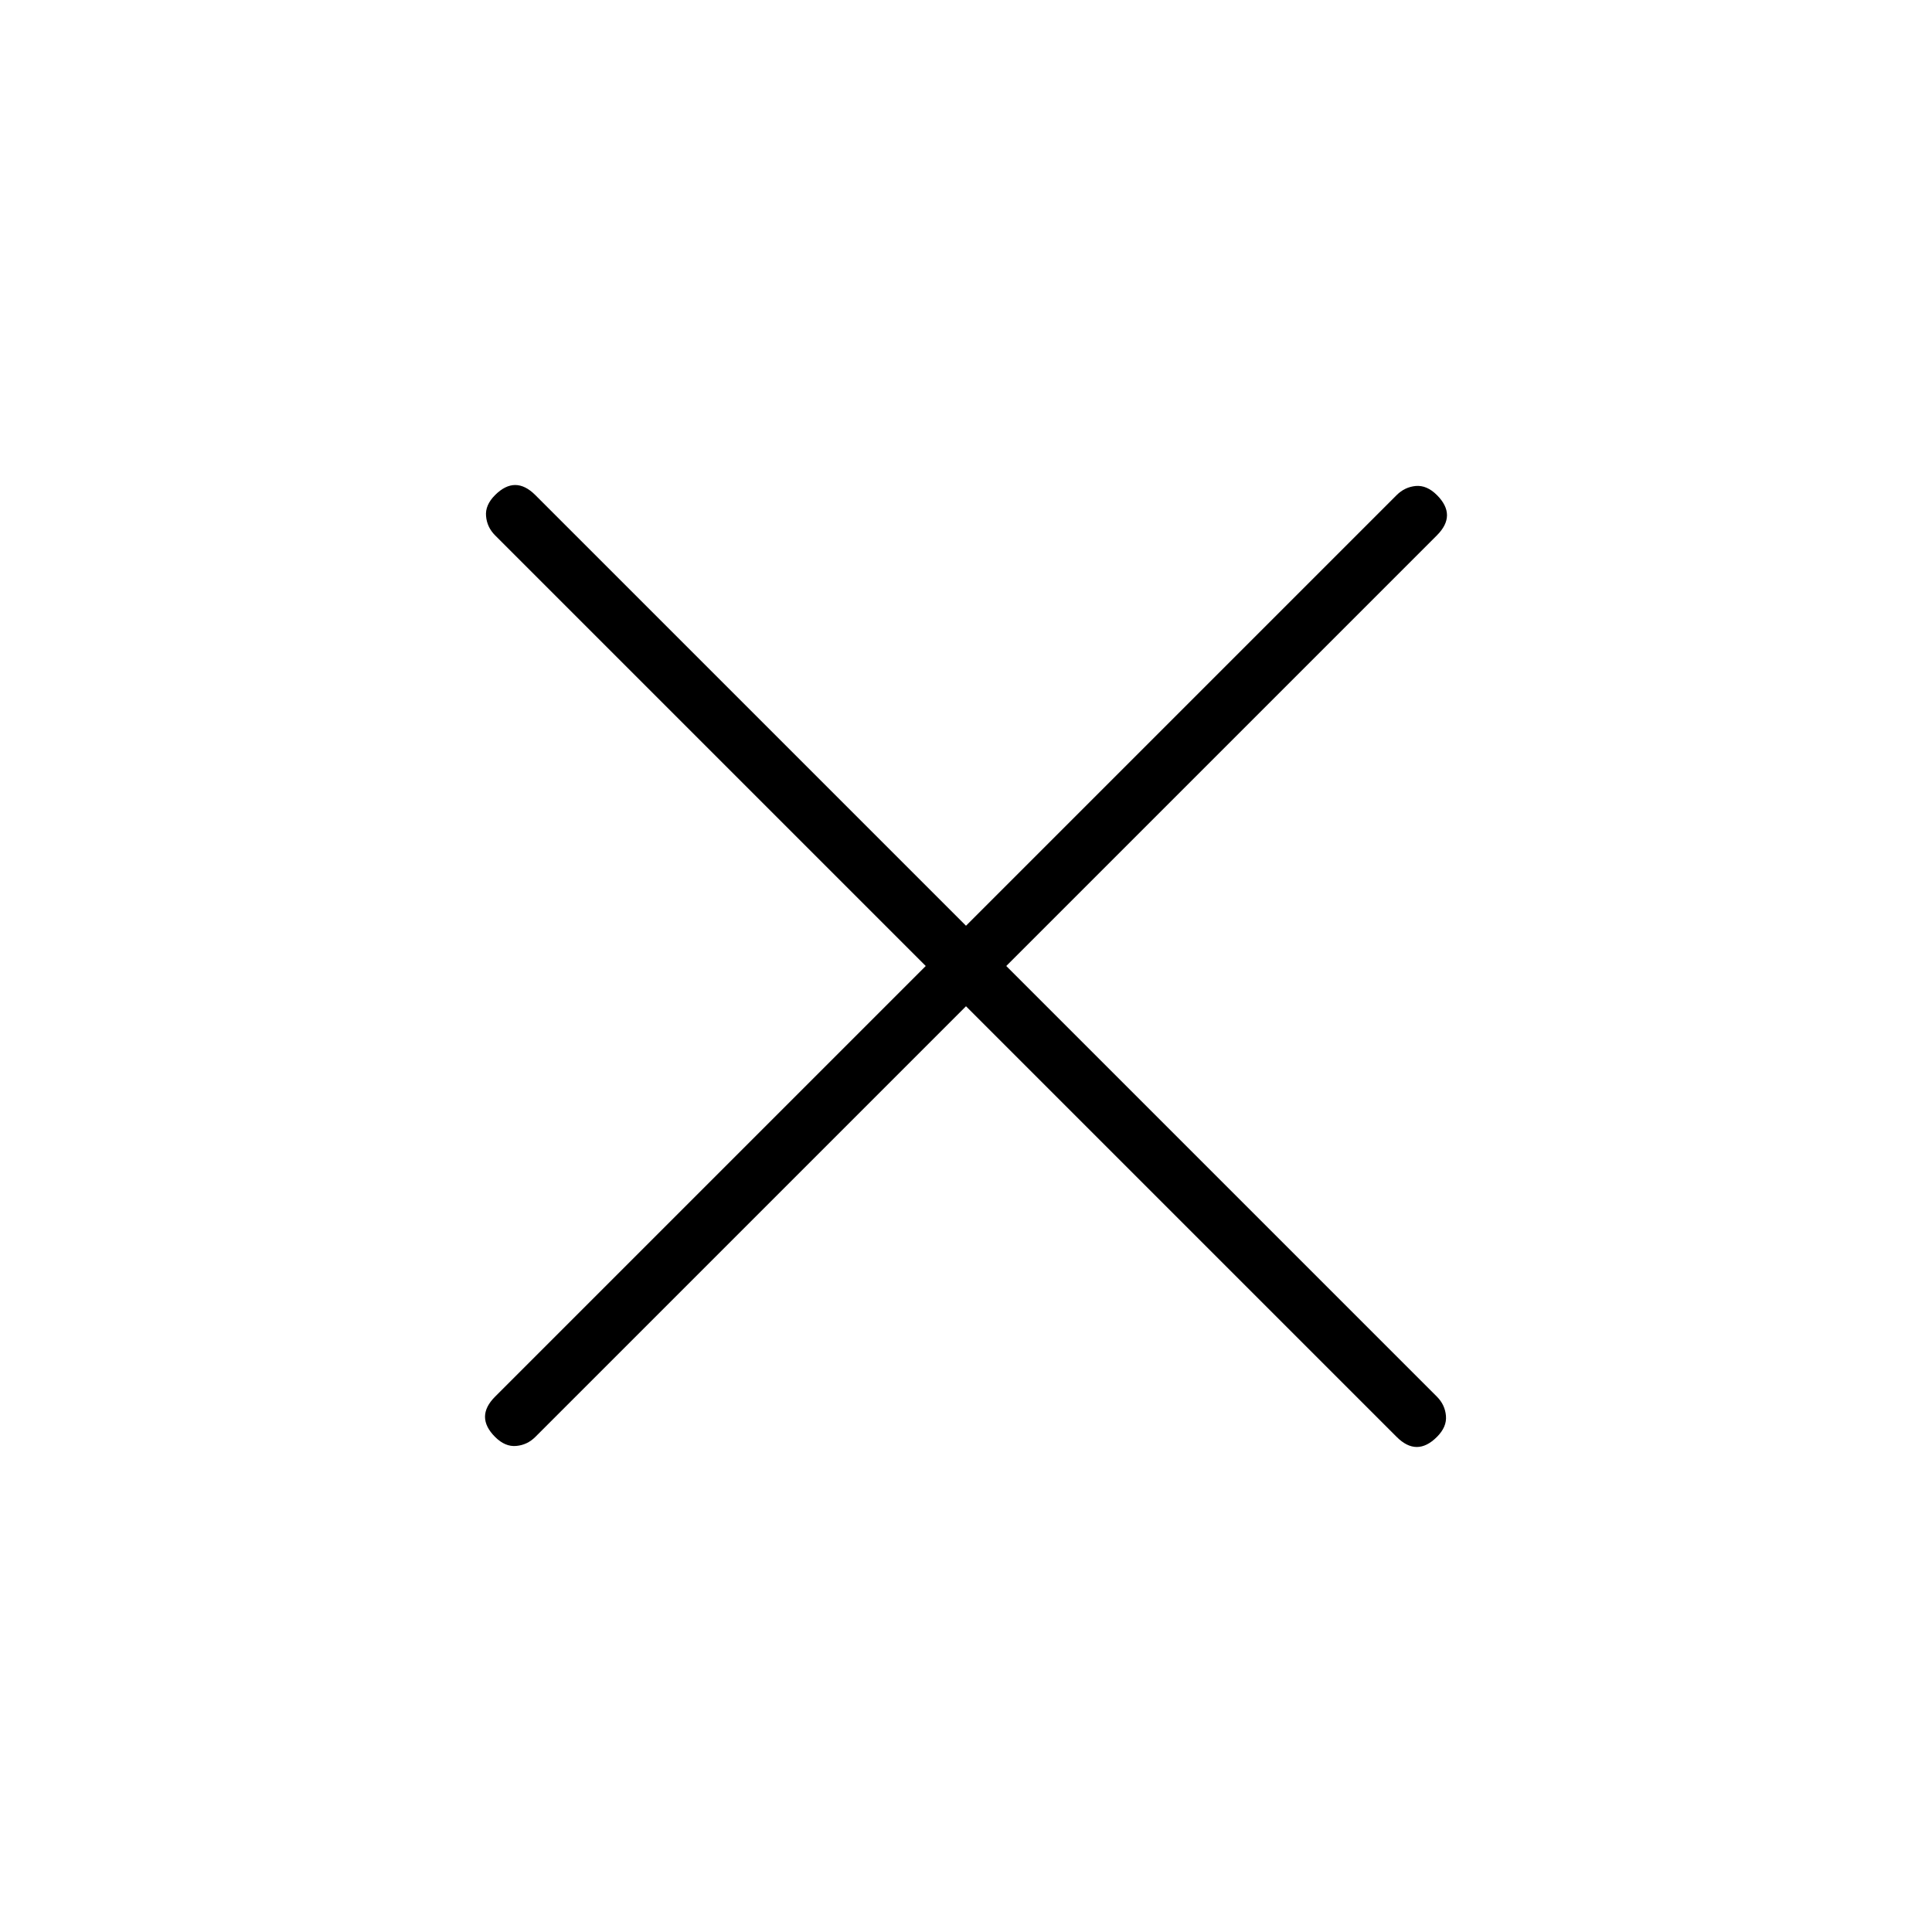 <svg xmlns="http://www.w3.org/2000/svg" height="24" width="24"><path d="m12 12.5-5.35 5.35q-.1.1-.237.112-.138.013-.263-.112t-.125-.25q0-.125.125-.25L11.5 12 6.15 6.65q-.1-.1-.112-.238-.013-.137.112-.262t.25-.125q.125 0 .25.125L12 11.5l5.35-5.35q.1-.1.237-.113.138-.012.263.113t.125.25q0 .125-.125.25L12.5 12l5.35 5.35q.1.1.112.237.013.138-.112.263t-.25.125q-.125 0-.25-.125Z"/></svg>